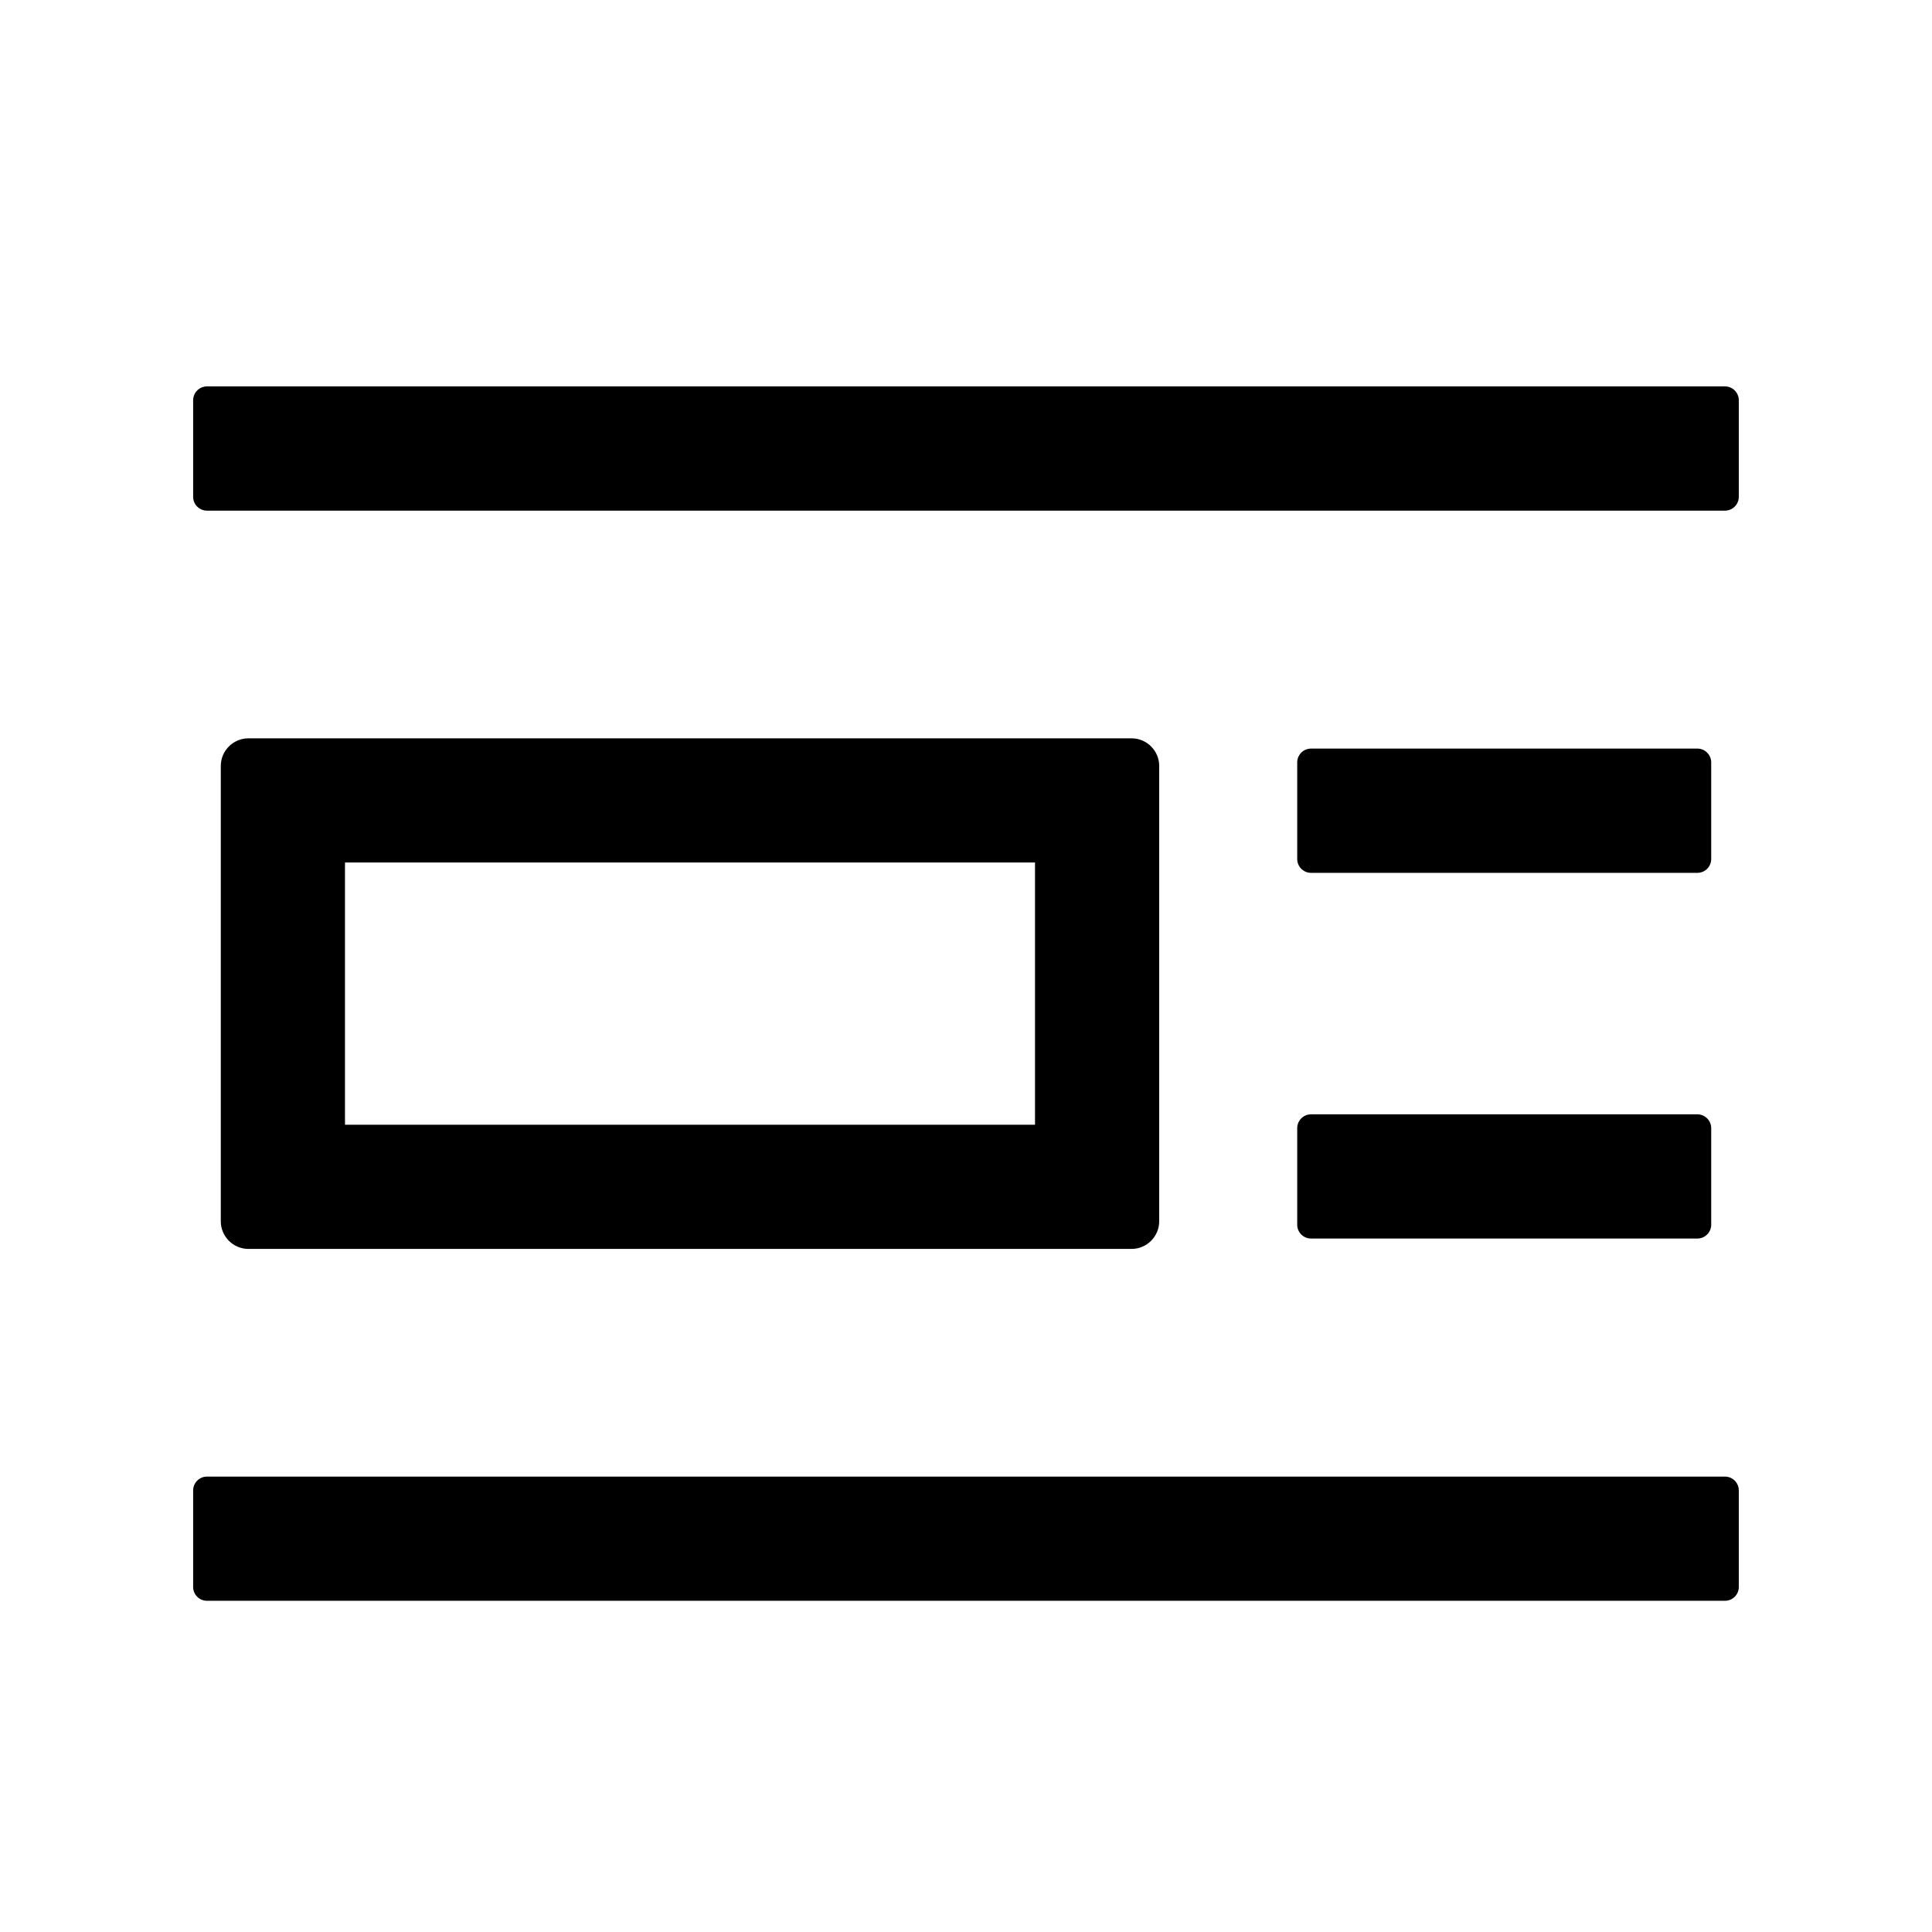 <!-- Generated by IcoMoon.io -->
<svg version="1.1" xmlns="http://www.w3.org/2000/svg" width="32" height="32" viewBox="0 0 32 32">
<title>pic-left</title>
<path d="M28.571 24.457h-25.143c-0.126 0-0.229 0.103-0.229 0.229v1.6c0 0.126 0.103 0.228 0.229 0.228h25.143c0.126 0 0.229-0.103 0.229-0.228v-1.6c0-0.126-0.103-0.229-0.229-0.229zM28.571 6.4h-25.143c-0.126 0-0.229 0.103-0.229 0.229v1.6c0 0.126 0.103 0.229 0.229 0.229h25.143c0.126 0 0.229-0.103 0.229-0.229v-1.6c0-0.126-0.103-0.229-0.229-0.229zM18.743 20.686c0.251 0 0.457-0.206 0.457-0.457v-7.543c0-0.251-0.206-0.457-0.457-0.457h-14.629c-0.251 0-0.457 0.206-0.457 0.457v7.543c0 0.251 0.206 0.457 0.457 0.457h14.629zM5.714 14.286h11.429v4.343h-11.429v-4.343zM21.486 20.286c0 0.126 0.103 0.228 0.228 0.228h6.4c0.126 0 0.229-0.103 0.229-0.228v-1.6c0-0.126-0.103-0.229-0.229-0.229h-6.4c-0.126 0-0.228 0.103-0.228 0.229v1.6zM21.714 14.457h6.4c0.126 0 0.229-0.103 0.229-0.229v-1.6c0-0.126-0.103-0.229-0.229-0.229h-6.4c-0.126 0-0.228 0.103-0.228 0.229v1.6c0 0.126 0.103 0.229 0.228 0.229z"></path>
</svg>
